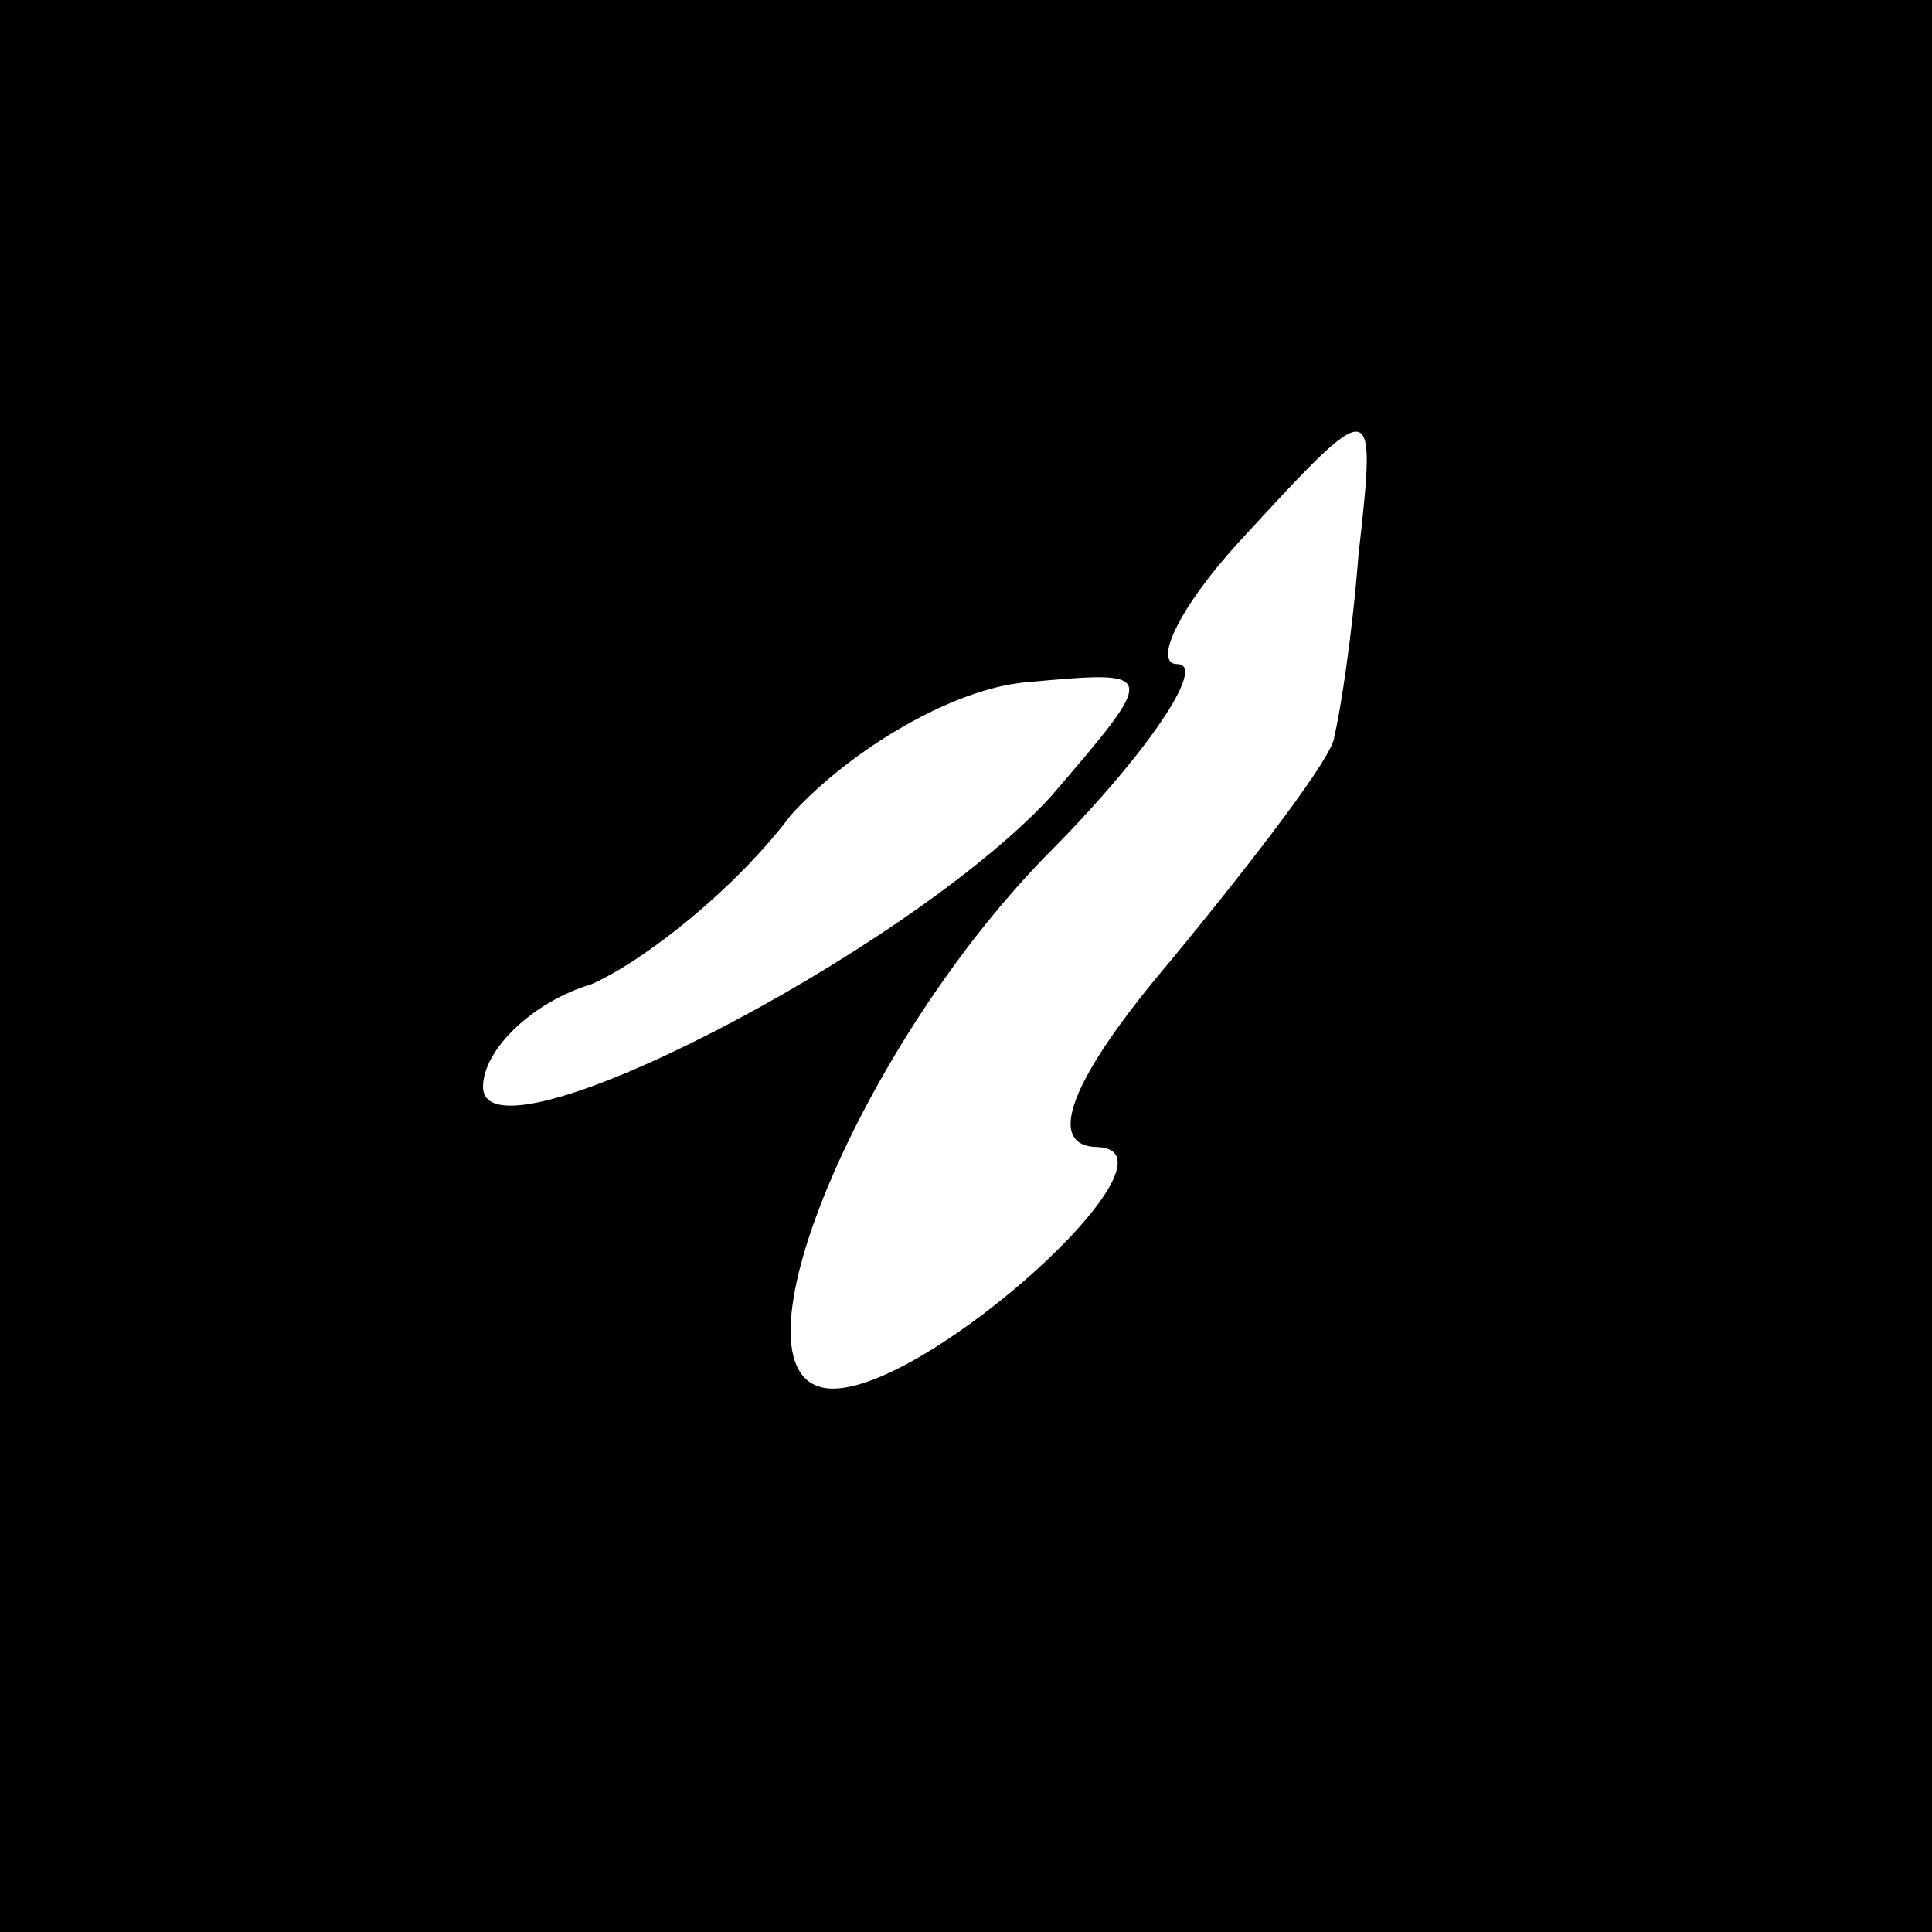 <?xml version="1.0" standalone="no"?>
<!DOCTYPE svg PUBLIC "-//W3C//DTD SVG 20010904//EN"
 "http://www.w3.org/TR/2001/REC-SVG-20010904/DTD/svg10.dtd">
<svg version="1.0" xmlns="http://www.w3.org/2000/svg"
 width="32pt" height="32pt" viewBox="0 0 32 32"
 preserveAspectRatio="xMidYMid meet">
<rect x="0" y="0" width="32" height="32" fill="#808080" stroke="none"/>
<g transform="translate(0,32) scale(0.1,-0.1)"
fill="#000000" stroke="none">
<path fill="#000000" stroke="none" d="M0 160 l0 -160 160 0 160 0 0 160 0
160 -160 0 -160 0 0 -160z"/>
<path fill="#ffffff" stroke="none" d="M225 228 c-1 -13 -3 -26 -4 -30 0 -3
-13 -20 -27 -37 -17 -20 -21 -31 -12 -31 15 -1 -28 -40 -44 -40 -19 0 3 55 35
88 17 17 27 32 22 32 -4 0 0 9 10 20 23 25 23 25 20 -2z"/>
<path fill="#ffffff" stroke="none" d="M174 188 c-24 -26 -94 -62 -94 -48 0 6
8 14 18 17 9 4 24 16 33 28 10 11 27 21 39 22 22 2 22 2 4 -19z"/>
</g>
</svg>
